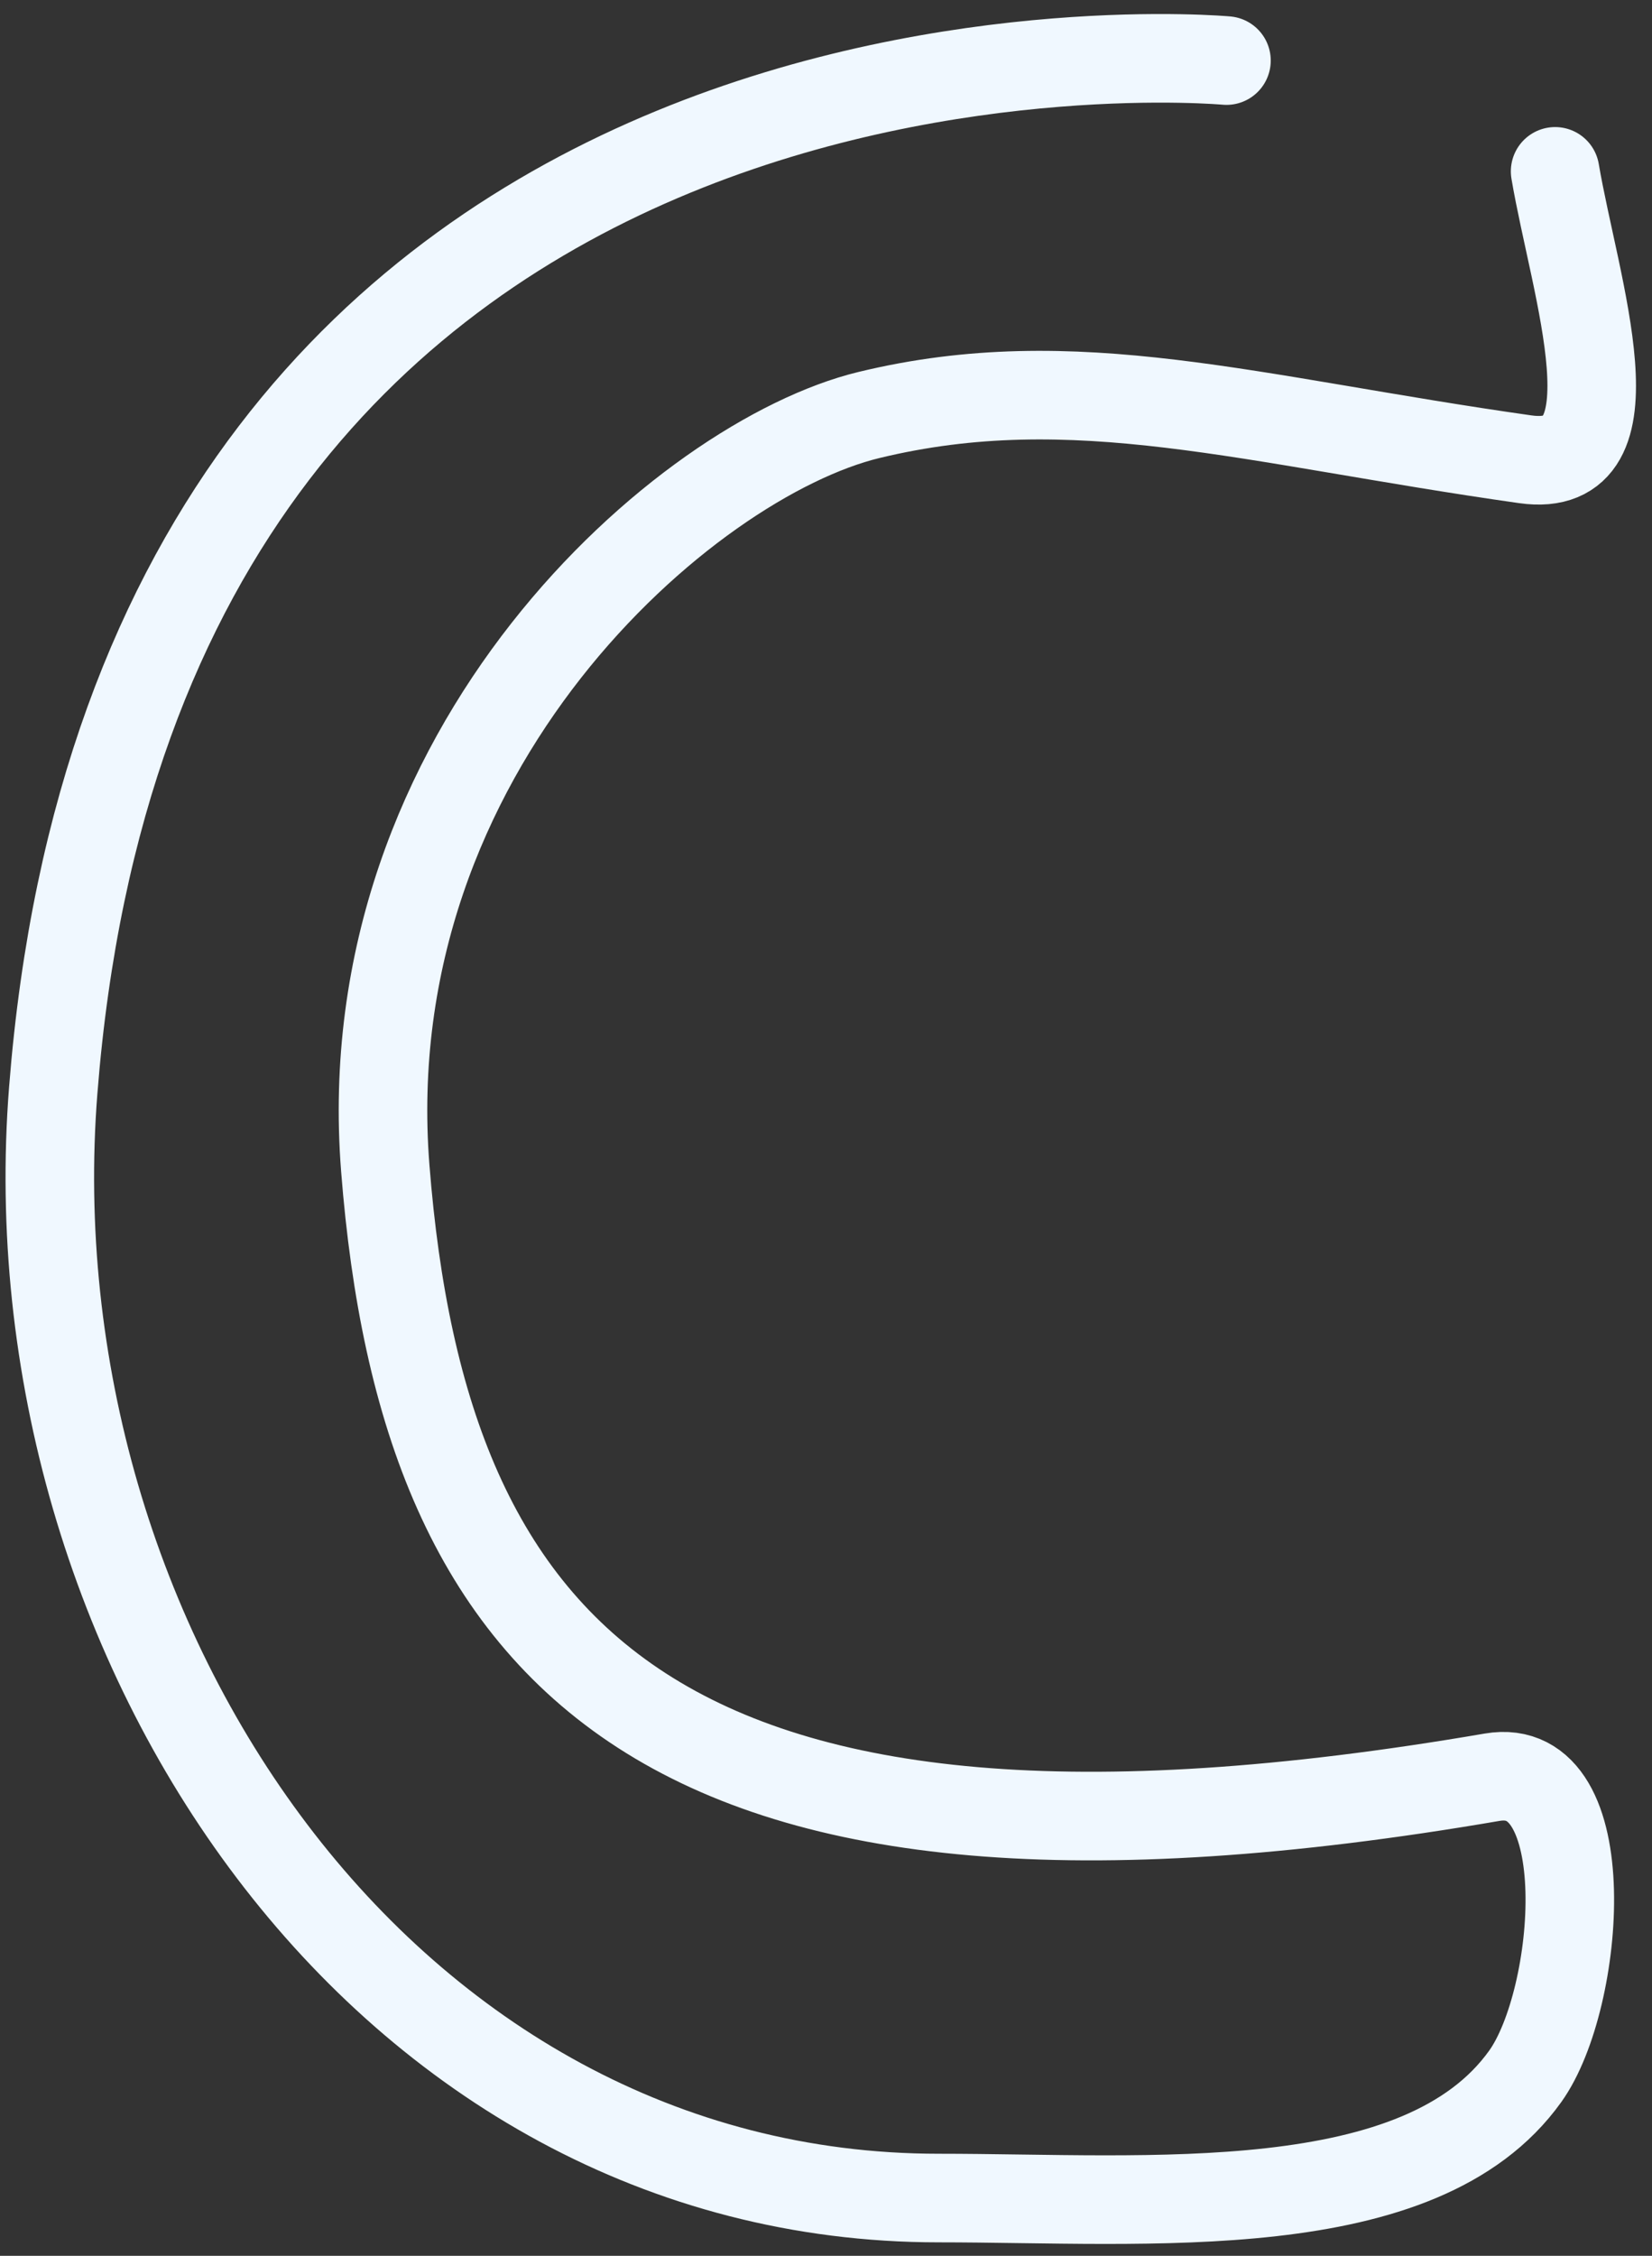 <svg width="85" height="116" viewBox="0 0 85 116" fill="none" xmlns="http://www.w3.org/2000/svg">
<rect x="0" y="0" width="85" height="116" fill="#333333" stroke="none"/>
<path d="M63.105 3.115C63.105 3.115 7.297 -2.009 2.738 56.078C0.51 84.472 19.817 113.028 48.298 113.028C59.12 113.028 73.091 114.306 78.481 106.765C81.331 102.779 82.292 90.442 76.773 91.389C34.063 98.711 21.809 85.369 19.823 60.065C18.127 38.455 35.308 23.617 44.706 21.341C55.289 18.777 64.285 21.605 78.481 23.617C84.427 24.46 81.017 14.732 80.015 8.812" stroke="#F0F8FF" stroke-width="4.556" stroke-linecap="round"/>
</svg>
